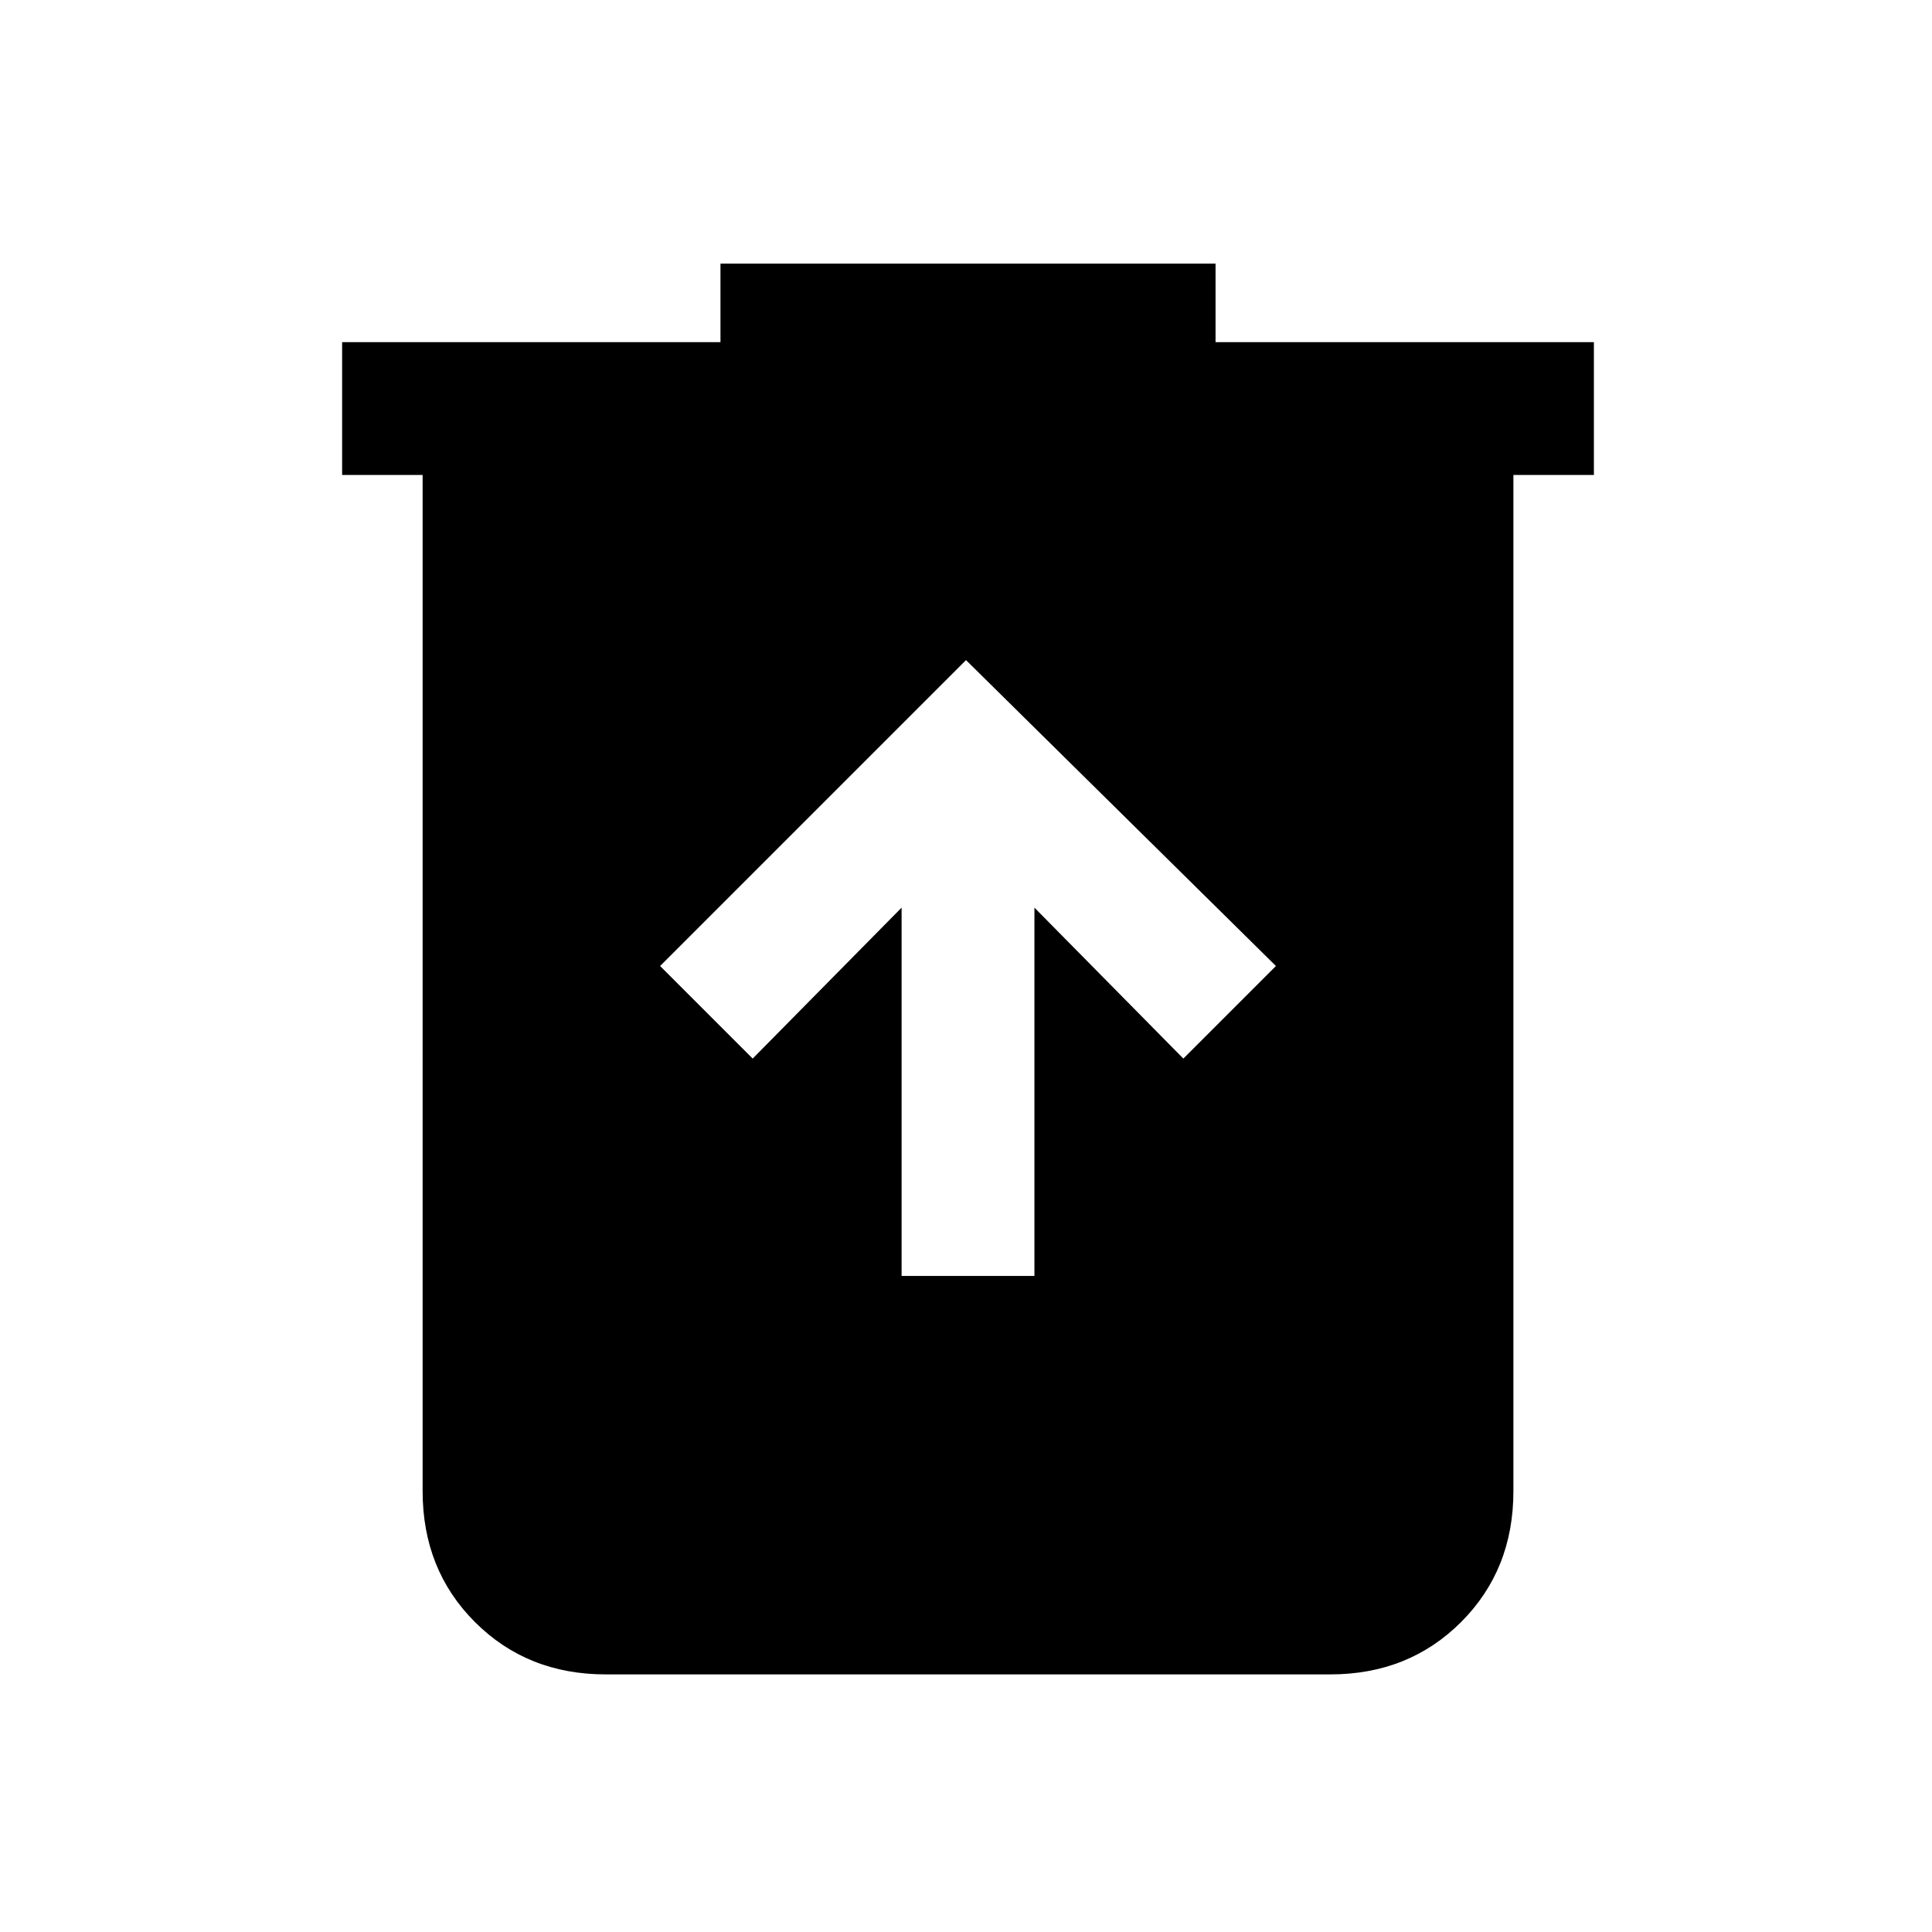 <svg xmlns="http://www.w3.org/2000/svg" height="24" width="24"><path d="M11.2 15.85h1.65v-4.575l1.85 1.875L15.85 12 12 8.2 8.2 12l1.15 1.15 1.85-1.875ZM7.525 20.8q-.975 0-1.625-.65t-.65-1.625V5.9h-1V4.25h4.7v-.975h6.15v.975h4.7V5.9h-1v12.625q0 .975-.65 1.625t-1.625.65Z"/></svg>
